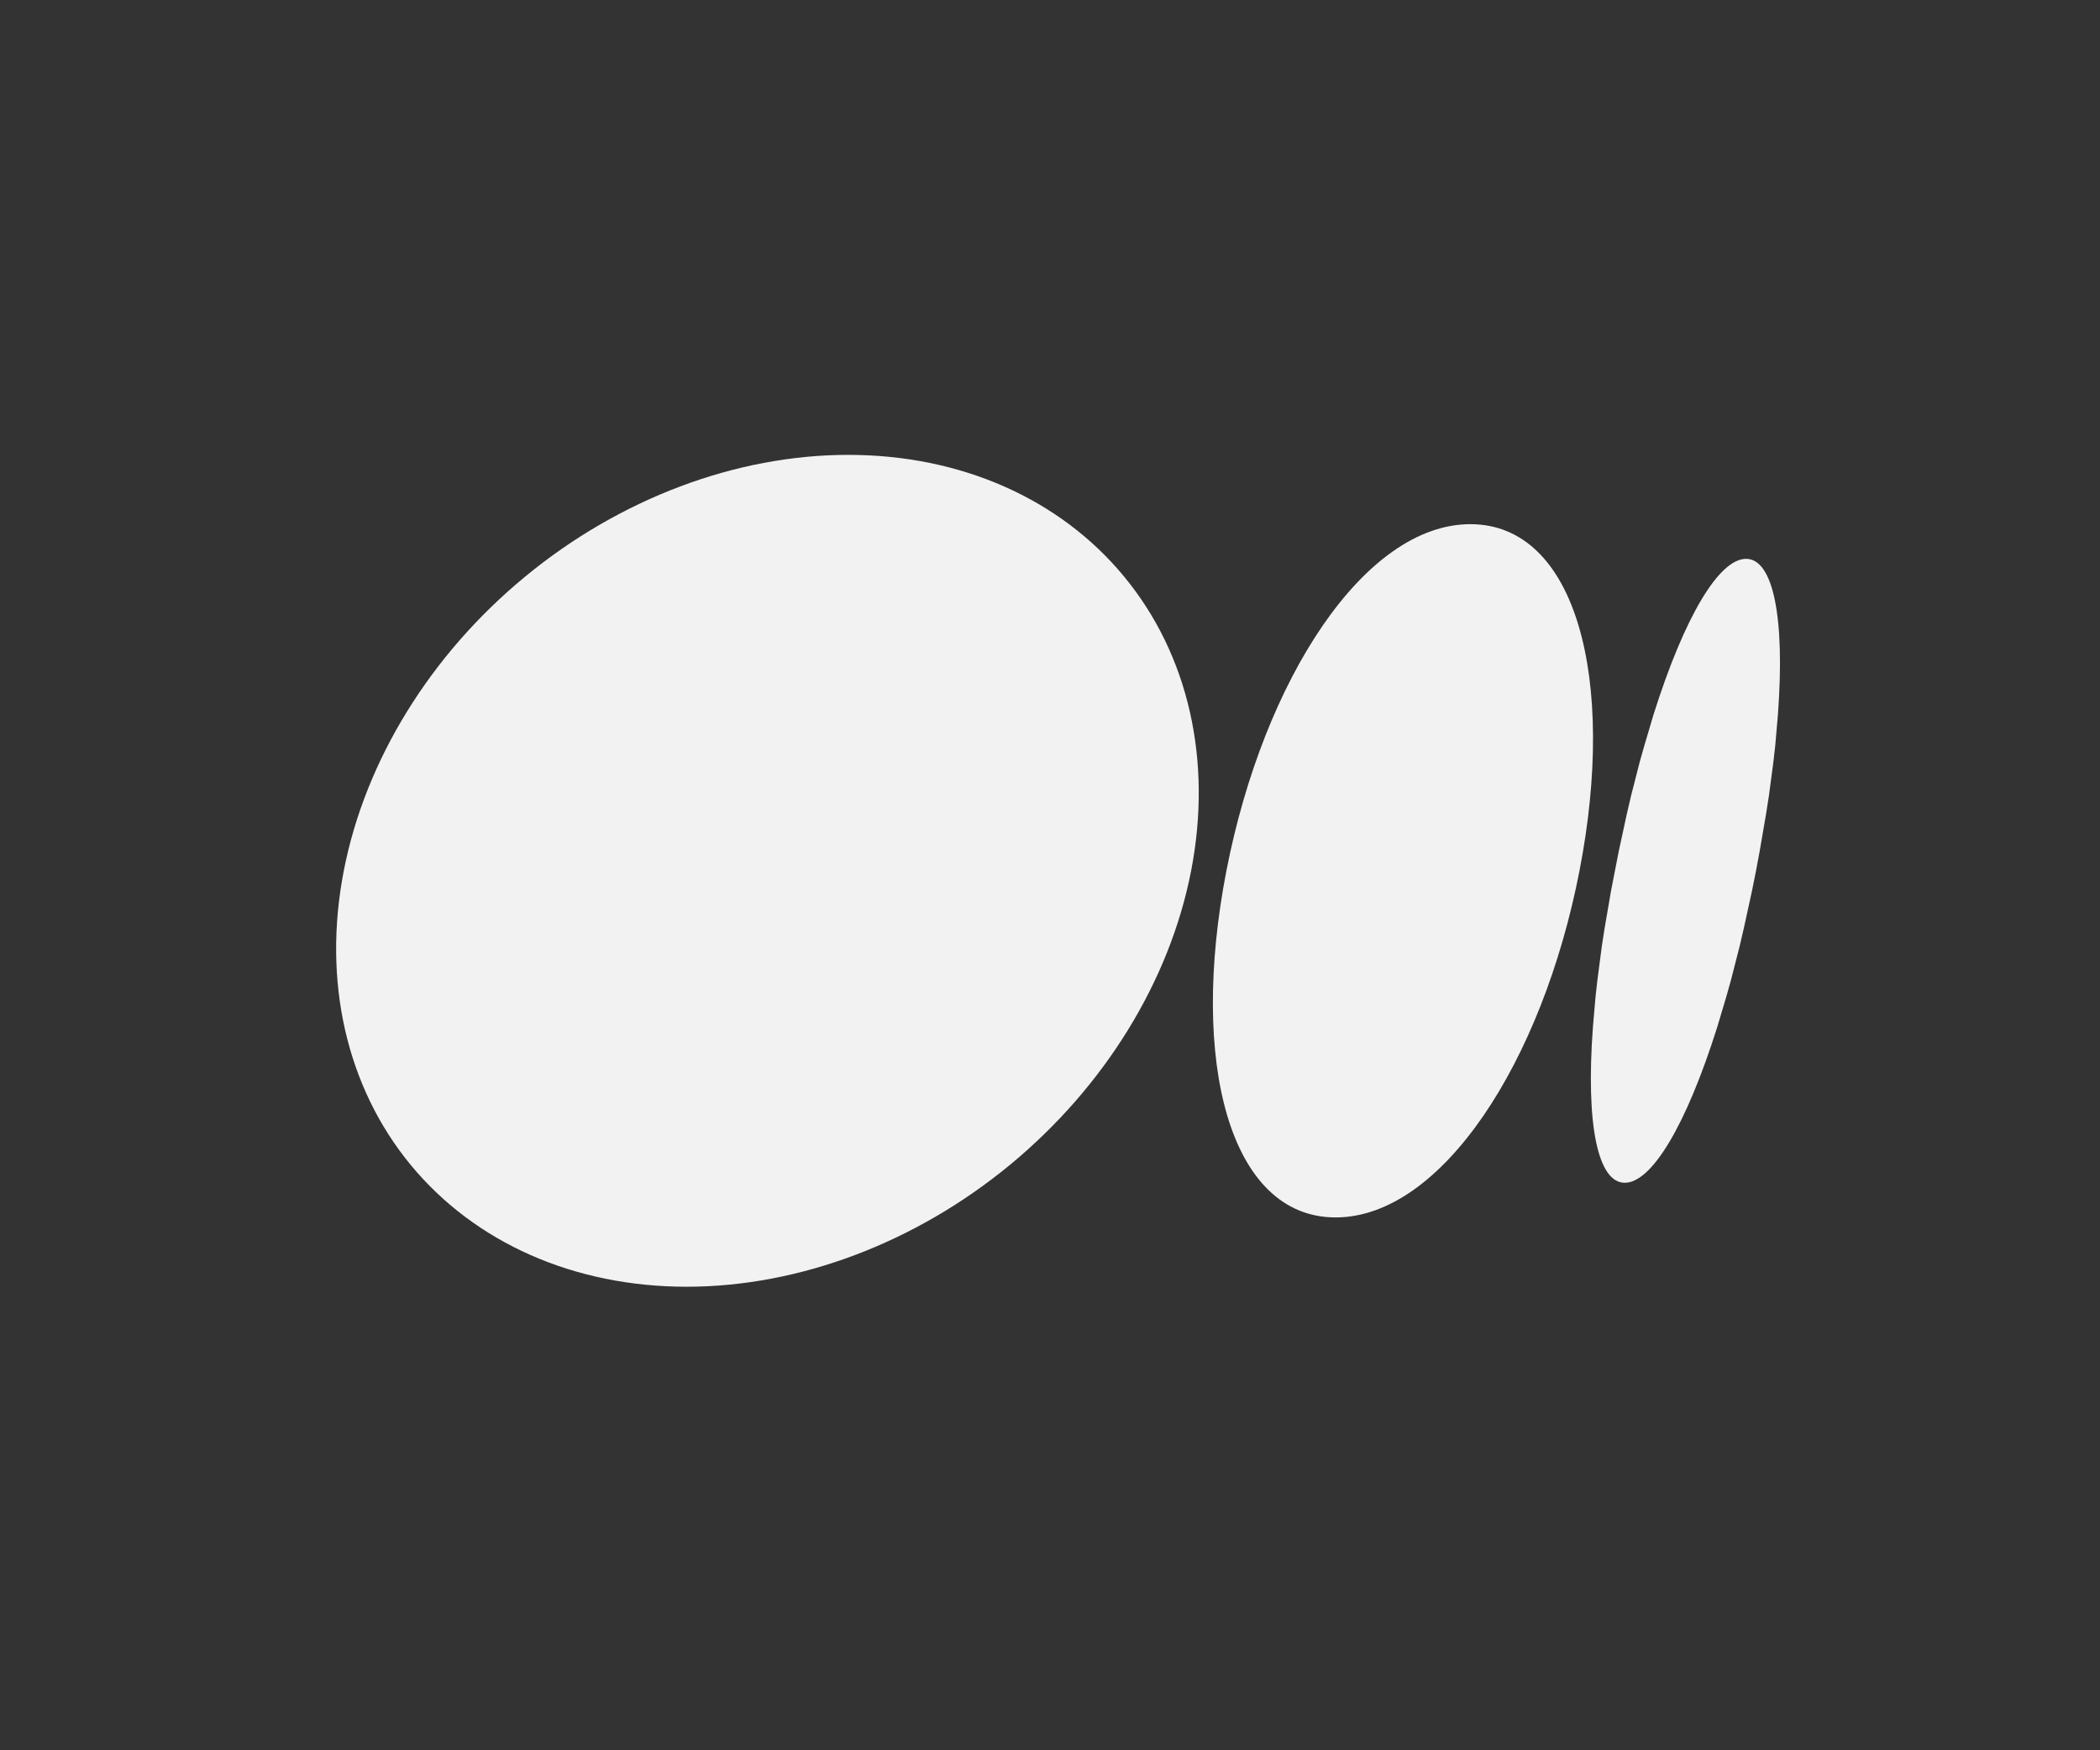 <svg width="30" height="25" viewBox="0 0 30 25" fill="none" xmlns="http://www.w3.org/2000/svg">
<rect x="0" y="0" width="30" height="25" fill="#333333" stroke="none"/>
<g clip-path="url(#clip0_577_2650)">
<path d="M12.118 6.497C13.724 6.497 15.142 7.123 16.06 8.237C16.979 9.351 17.322 10.862 17.016 12.438C16.71 14.014 15.778 15.525 14.427 16.639C13.075 17.753 11.414 18.379 9.809 18.379C8.204 18.379 6.786 17.753 5.867 16.639C4.949 15.525 4.605 14.014 4.911 12.438C5.217 10.862 6.149 9.351 7.501 8.237C8.852 7.123 10.513 6.497 12.118 6.497ZM21.005 7.487C22.518 7.487 23.096 9.704 22.564 12.438C22.033 15.172 20.593 17.389 19.08 17.389C17.567 17.389 16.989 15.172 17.52 12.438C18.052 9.704 19.492 7.487 21.005 7.487ZM24.944 7.982C25.327 7.982 25.503 8.801 25.399 10.206L25.361 10.645L25.335 10.877L25.27 11.367L25.23 11.623L25.138 12.159L25.086 12.438L25.03 12.717L24.913 13.253L24.853 13.511L24.728 13.999L24.663 14.231L24.532 14.67C24.088 16.076 23.596 16.894 23.211 16.894C22.828 16.894 22.652 16.075 22.756 14.67L22.794 14.231L22.82 13.999L22.884 13.509L22.924 13.253L23.016 12.717L23.125 12.159L23.241 11.623L23.301 11.366L23.426 10.877L23.492 10.645L23.622 10.206C24.066 8.8 24.559 7.982 24.944 7.982Z" fill="#F2F2F2"/>
</g>
<defs>
<clipPath id="clip0_577_2650">
<rect width="24.21" height="24.21" fill="white" transform="matrix(1 0 -0.191 0.982 5.205 0.559)"/>
</clipPath>
</defs>
</svg>
